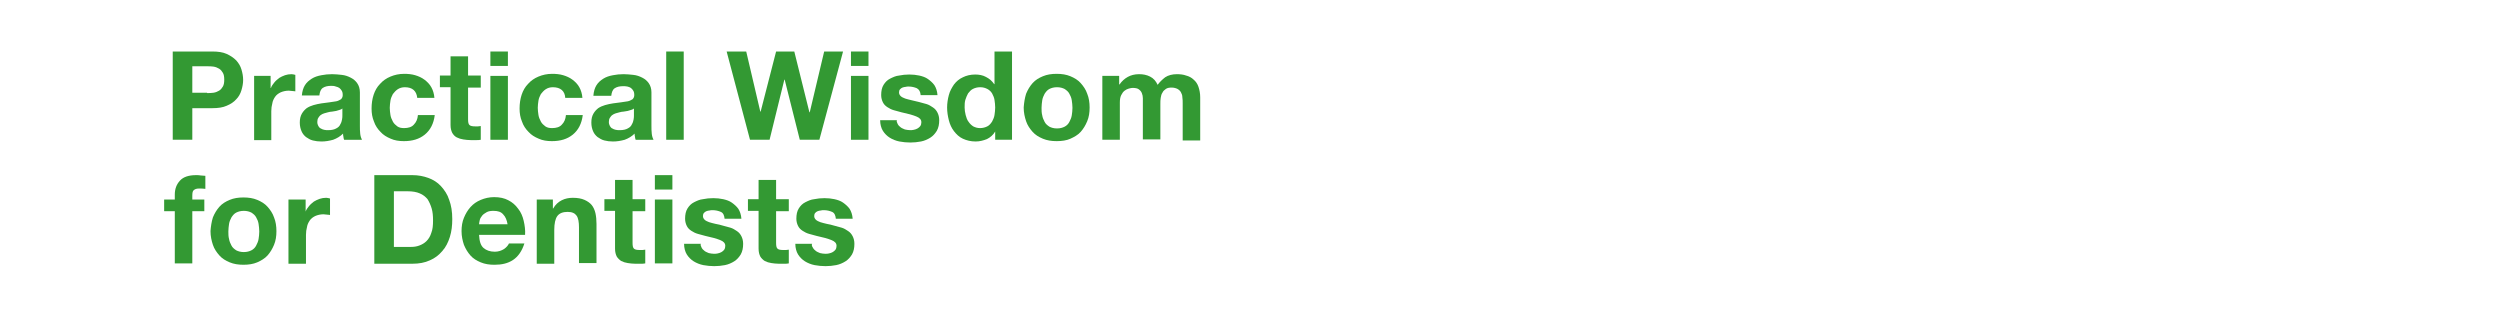 <?xml version="1.0" encoding="utf-8"?>
<!-- Generator: Adobe Illustrator 26.5.0, SVG Export Plug-In . SVG Version: 6.00 Build 0)  -->
<svg version="1.1" id="Layer_1" xmlns="http://www.w3.org/2000/svg" xmlns:xlink="http://www.w3.org/1999/xlink" x="0px" y="0px"
	 viewBox="0 0 728 90" style="enable-background:new 0 0 728 90;" xml:space="preserve">
<style type="text/css">
	.st0{fill:#339933;}
</style>
<g>
	<path class="st0" d="M61.9,15c1.6,0,3,0.2,4.1,0.7c1.1,0.5,2,1.1,2.8,1.9c0.7,0.8,1.2,1.6,1.5,2.6c0.3,1,0.5,2,0.5,3.1
		c0,1-0.2,2-0.5,3c-0.3,1-0.8,1.9-1.5,2.6c-0.7,0.8-1.6,1.4-2.8,1.9c-1.1,0.5-2.5,0.7-4.1,0.7H56v9.2h-5.7V15H61.9z M60.3,27.1
		c0.6,0,1.3,0,1.9-0.1c0.6-0.1,1.1-0.3,1.6-0.6c0.5-0.3,0.8-0.7,1.1-1.2c0.3-0.5,0.4-1.2,0.4-2c0-0.8-0.1-1.5-0.4-2
		c-0.3-0.5-0.6-0.9-1.1-1.2c-0.5-0.3-1-0.5-1.6-0.6c-0.6-0.1-1.2-0.1-1.9-0.1H56v7.7H60.3z"/>
	<path class="st0" d="M78.8,22.1v3.5h0.1c0.2-0.6,0.6-1.1,1-1.6c0.4-0.5,0.9-0.9,1.4-1.3c0.5-0.3,1.1-0.6,1.7-0.8
		c0.6-0.2,1.2-0.3,1.9-0.3c0.3,0,0.7,0.1,1.1,0.2v4.8c-0.2,0-0.5-0.1-0.9-0.1c-0.3,0-0.7-0.1-1-0.1c-0.9,0-1.7,0.2-2.4,0.5
		c-0.6,0.3-1.2,0.7-1.6,1.3s-0.7,1.2-0.8,1.9c-0.2,0.7-0.3,1.5-0.3,2.3v8.4H74V22.1H78.8z"/>
	<path class="st0" d="M87.9,27.8c0.1-1.2,0.4-2.2,0.9-3c0.5-0.8,1.2-1.4,2-1.9c0.8-0.5,1.7-0.8,2.8-1c1-0.2,2-0.3,3.1-0.3
		c0.9,0,1.9,0.1,2.8,0.2c1,0.1,1.8,0.4,2.6,0.8c0.8,0.4,1.4,0.9,1.9,1.6s0.8,1.6,0.8,2.7v9.7c0,0.8,0,1.6,0.1,2.4
		c0.1,0.8,0.3,1.3,0.5,1.7h-5.2c-0.1-0.3-0.2-0.6-0.2-0.9c-0.1-0.3-0.1-0.6-0.1-0.9c-0.8,0.8-1.8,1.4-2.9,1.8
		c-1.1,0.3-2.2,0.5-3.4,0.5c-0.9,0-1.7-0.1-2.5-0.3s-1.4-0.6-2-1c-0.6-0.5-1-1-1.3-1.7c-0.3-0.7-0.5-1.5-0.5-2.5
		c0-1.1,0.2-1.9,0.6-2.6c0.4-0.7,0.9-1.2,1.4-1.6c0.6-0.4,1.3-0.7,2-0.9c0.8-0.2,1.5-0.4,2.3-0.5c0.8-0.1,1.5-0.2,2.3-0.3
		c0.7-0.1,1.4-0.2,2-0.3c0.6-0.1,1-0.4,1.4-0.6c0.3-0.3,0.5-0.7,0.5-1.2c0-0.6-0.1-1-0.3-1.3c-0.2-0.3-0.4-0.6-0.7-0.8
		c-0.3-0.2-0.6-0.3-1-0.4C97.3,25,96.9,25,96.4,25c-1,0-1.8,0.2-2.4,0.6c-0.6,0.4-0.9,1.2-1,2.2H87.9z M99.7,31.6
		c-0.2,0.2-0.5,0.3-0.8,0.4c-0.3,0.1-0.7,0.2-1,0.3c-0.4,0.1-0.8,0.1-1.2,0.2c-0.4,0-0.8,0.1-1.2,0.2c-0.4,0.1-0.8,0.2-1.1,0.3
		c-0.4,0.1-0.7,0.3-1,0.5c-0.3,0.2-0.5,0.5-0.7,0.8c-0.2,0.3-0.3,0.7-0.3,1.2c0,0.5,0.1,0.8,0.3,1.2c0.2,0.3,0.4,0.6,0.7,0.7
		c0.3,0.2,0.6,0.3,1,0.4c0.4,0.1,0.8,0.1,1.2,0.1c1,0,1.8-0.2,2.3-0.5c0.6-0.3,1-0.7,1.2-1.2c0.3-0.5,0.4-0.9,0.5-1.4
		c0.1-0.5,0.1-0.9,0.1-1.2V31.6z"/>
	<path class="st0" d="M117.9,25.4c-0.8,0-1.5,0.2-2.1,0.6c-0.6,0.4-1,0.9-1.4,1.4c-0.3,0.6-0.6,1.2-0.7,1.9s-0.2,1.4-0.2,2.1
		c0,0.7,0.1,1.4,0.2,2.1c0.1,0.7,0.4,1.3,0.7,1.9c0.3,0.6,0.8,1,1.3,1.4c0.6,0.4,1.2,0.5,2,0.5c1.2,0,2.2-0.3,2.8-1
		c0.7-0.7,1.1-1.6,1.2-2.8h4.9c-0.3,2.5-1.3,4.4-2.9,5.7s-3.6,1.9-6.1,1.9c-1.4,0-2.7-0.2-3.8-0.7c-1.2-0.5-2.2-1.1-3-2
		c-0.8-0.8-1.5-1.8-1.9-3c-0.5-1.2-0.7-2.4-0.7-3.8c0-1.4,0.2-2.8,0.6-4c0.4-1.2,1-2.3,1.9-3.2c0.8-0.9,1.8-1.6,3-2.1
		c1.2-0.5,2.5-0.8,4-0.8c1.1,0,2.2,0.1,3.2,0.4c1,0.3,1.9,0.7,2.7,1.3c0.8,0.6,1.5,1.3,2,2.2s0.8,1.9,0.9,3.1h-5
		C121.3,26.5,120.1,25.4,117.9,25.4z"/>
	<path class="st0" d="M140,22.1v3.4h-3.7v9.2c0,0.9,0.1,1.4,0.4,1.7s0.9,0.4,1.7,0.4c0.3,0,0.6,0,0.8,0c0.3,0,0.5-0.1,0.8-0.1v4
		c-0.4,0.1-0.9,0.1-1.4,0.1c-0.5,0-1,0-1.5,0c-0.8,0-1.5-0.1-2.2-0.2c-0.7-0.1-1.3-0.3-1.9-0.6s-1-0.8-1.3-1.3
		c-0.3-0.6-0.5-1.3-0.5-2.3v-11h-3.1v-3.4h3.1v-5.6h5.1v5.6H140z"/>
	<path class="st0" d="M142.8,19.2V15h5.1v4.2H142.8z M147.9,22.1v18.6h-5.1V22.1H147.9z"/>
	<path class="st0" d="M161,25.4c-0.8,0-1.5,0.2-2.1,0.6c-0.6,0.4-1,0.9-1.4,1.4c-0.3,0.6-0.6,1.2-0.7,1.9s-0.2,1.4-0.2,2.1
		c0,0.7,0.1,1.4,0.2,2.1c0.1,0.7,0.4,1.3,0.7,1.9c0.3,0.6,0.8,1,1.3,1.4c0.6,0.4,1.2,0.5,2,0.5c1.2,0,2.2-0.3,2.8-1
		c0.7-0.7,1.1-1.6,1.2-2.8h4.9c-0.3,2.5-1.3,4.4-2.9,5.7s-3.6,1.9-6.1,1.9c-1.4,0-2.7-0.2-3.8-0.7c-1.2-0.5-2.2-1.1-3-2
		c-0.8-0.8-1.5-1.8-1.9-3c-0.5-1.2-0.7-2.4-0.7-3.8c0-1.4,0.2-2.8,0.6-4c0.4-1.2,1-2.3,1.9-3.2c0.8-0.9,1.8-1.6,3-2.1
		c1.2-0.5,2.5-0.8,4-0.8c1.1,0,2.2,0.1,3.2,0.4c1,0.3,1.9,0.7,2.7,1.3c0.8,0.6,1.5,1.3,2,2.2s0.8,1.9,0.9,3.1h-5
		C164.5,26.5,163.2,25.4,161,25.4z"/>
	<path class="st0" d="M172.8,27.8c0.1-1.2,0.4-2.2,0.9-3c0.5-0.8,1.2-1.4,2-1.9c0.8-0.5,1.7-0.8,2.8-1c1-0.2,2-0.3,3.1-0.3
		c0.9,0,1.9,0.1,2.8,0.2c1,0.1,1.8,0.4,2.6,0.8c0.8,0.4,1.4,0.9,1.9,1.6s0.8,1.6,0.8,2.7v9.7c0,0.8,0,1.6,0.1,2.4
		c0.1,0.8,0.3,1.3,0.5,1.7h-5.2c-0.1-0.3-0.2-0.6-0.2-0.9c-0.1-0.3-0.1-0.6-0.1-0.9c-0.8,0.8-1.8,1.4-2.9,1.8
		c-1.1,0.3-2.2,0.5-3.4,0.5c-0.9,0-1.7-0.1-2.5-0.3s-1.4-0.6-2-1c-0.6-0.5-1-1-1.3-1.7c-0.3-0.7-0.5-1.5-0.5-2.5
		c0-1.1,0.2-1.9,0.6-2.6c0.4-0.7,0.9-1.2,1.4-1.6c0.6-0.4,1.3-0.7,2-0.9c0.8-0.2,1.5-0.4,2.3-0.5c0.8-0.1,1.5-0.2,2.3-0.3
		c0.7-0.1,1.4-0.2,2-0.3c0.6-0.1,1-0.4,1.4-0.6c0.3-0.3,0.5-0.7,0.5-1.2c0-0.6-0.1-1-0.3-1.3c-0.2-0.3-0.4-0.6-0.7-0.8
		c-0.3-0.2-0.6-0.3-1-0.4c-0.4-0.1-0.8-0.1-1.3-0.1c-1,0-1.8,0.2-2.4,0.6c-0.6,0.4-0.9,1.2-1,2.2H172.8z M184.6,31.6
		c-0.2,0.2-0.5,0.3-0.8,0.4c-0.3,0.1-0.7,0.2-1,0.3c-0.4,0.1-0.8,0.1-1.2,0.2c-0.4,0-0.8,0.1-1.2,0.2c-0.4,0.1-0.8,0.2-1.1,0.3
		c-0.4,0.1-0.7,0.3-1,0.5c-0.3,0.2-0.5,0.5-0.7,0.8c-0.2,0.3-0.3,0.7-0.3,1.2c0,0.5,0.1,0.8,0.3,1.2c0.2,0.3,0.4,0.6,0.7,0.7
		c0.3,0.2,0.6,0.3,1,0.4c0.4,0.1,0.8,0.1,1.2,0.1c1,0,1.8-0.2,2.3-0.5c0.6-0.3,1-0.7,1.2-1.2c0.3-0.5,0.4-0.9,0.5-1.4
		c0.1-0.5,0.1-0.9,0.1-1.2V31.6z"/>
	<path class="st0" d="M199.1,15v25.7H194V15H199.1z"/>
	<path class="st0" d="M232.9,40.7l-4.4-17.5h-0.1l-4.3,17.5h-5.7L211.6,15h5.7l4.1,17.5h0.1l4.5-17.5h5.3l4.4,17.7h0.1l4.2-17.7h5.5
		l-6.9,25.7H232.9z"/>
	<path class="st0" d="M247.8,19.2V15h5.1v4.2H247.8z M252.9,22.1v18.6h-5.1V22.1H252.9z"/>
	<path class="st0" d="M261.4,36.1c0.2,0.4,0.5,0.7,0.9,1s0.8,0.4,1.2,0.6c0.5,0.1,1,0.2,1.5,0.2c0.4,0,0.7,0,1.1-0.1
		c0.4-0.1,0.8-0.2,1.1-0.4s0.6-0.4,0.8-0.7c0.2-0.3,0.3-0.7,0.3-1.1c0-0.8-0.5-1.3-1.5-1.7c-1-0.4-2.4-0.8-4.3-1.2
		c-0.7-0.2-1.5-0.4-2.2-0.6c-0.7-0.2-1.3-0.5-1.9-0.9c-0.6-0.4-1-0.8-1.3-1.4c-0.3-0.6-0.5-1.3-0.5-2.1c0-1.2,0.2-2.2,0.7-3
		c0.5-0.8,1.1-1.4,1.9-1.8c0.8-0.4,1.6-0.8,2.6-0.9c1-0.2,1.9-0.3,3-0.3c1,0,2,0.1,2.9,0.3c0.9,0.2,1.8,0.5,2.5,1
		c0.7,0.5,1.4,1.1,1.9,1.8c0.5,0.8,0.8,1.7,0.9,2.9h-4.9c-0.1-1-0.4-1.6-1.1-2c-0.7-0.3-1.5-0.5-2.4-0.5c-0.3,0-0.6,0-0.9,0.1
		c-0.3,0-0.6,0.1-0.9,0.2c-0.3,0.1-0.5,0.3-0.7,0.5c-0.2,0.2-0.3,0.5-0.3,0.9c0,0.5,0.2,0.8,0.5,1.1s0.8,0.5,1.3,0.7
		c0.5,0.2,1.2,0.3,1.9,0.5s1.4,0.3,2.1,0.5c0.7,0.2,1.5,0.4,2.2,0.6c0.7,0.2,1.3,0.6,1.9,1c0.6,0.4,1,0.9,1.3,1.5
		c0.3,0.6,0.5,1.3,0.5,2.2c0,1.2-0.2,2.2-0.7,3.1c-0.5,0.8-1.1,1.5-1.9,2s-1.7,0.9-2.7,1.1s-2.1,0.3-3.1,0.3c-1.1,0-2.1-0.1-3.2-0.3
		c-1-0.2-2-0.6-2.8-1.1c-0.8-0.5-1.5-1.2-2-2c-0.5-0.8-0.8-1.9-0.8-3.1h4.9C261,35.2,261.2,35.7,261.4,36.1z"/>
	<path class="st0" d="M289.8,38.3c-0.6,1-1.4,1.7-2.4,2.2c-1,0.4-2.1,0.7-3.3,0.7c-1.4,0-2.6-0.3-3.7-0.8c-1.1-0.5-1.9-1.3-2.6-2.2
		c-0.7-0.9-1.2-2-1.5-3.2c-0.3-1.2-0.5-2.4-0.5-3.7c0-1.2,0.2-2.5,0.5-3.6c0.3-1.2,0.9-2.2,1.5-3.1c0.7-0.9,1.5-1.6,2.6-2.1
		c1-0.5,2.2-0.8,3.6-0.8c1.1,0,2.2,0.2,3.1,0.7c1,0.5,1.8,1.2,2.4,2.1h0.1V15h5.1v25.7h-4.9L289.8,38.3L289.8,38.3z M289.6,29.1
		c-0.1-0.7-0.4-1.3-0.7-1.9c-0.3-0.5-0.8-1-1.4-1.3c-0.6-0.3-1.2-0.5-2.1-0.5c-0.8,0-1.5,0.2-2.1,0.5c-0.6,0.3-1,0.8-1.4,1.3
		c-0.3,0.6-0.6,1.2-0.8,1.9c-0.2,0.7-0.2,1.4-0.2,2.2c0,0.7,0.1,1.4,0.3,2.2c0.2,0.7,0.4,1.4,0.8,1.9c0.4,0.6,0.8,1,1.4,1.4
		c0.6,0.3,1.2,0.5,2,0.5c0.8,0,1.5-0.2,2.1-0.5c0.6-0.3,1-0.8,1.4-1.4c0.3-0.6,0.6-1.2,0.7-1.9c0.1-0.7,0.2-1.5,0.2-2.2
		S289.7,29.8,289.6,29.1z"/>
	<path class="st0" d="M298.8,27.3c0.5-1.2,1.1-2.2,1.9-3.1c0.8-0.9,1.8-1.5,3-2c1.2-0.5,2.5-0.7,4-0.7c1.5,0,2.8,0.2,4,0.7
		c1.2,0.5,2.2,1.1,3,2c0.8,0.9,1.5,1.9,1.9,3.1c0.5,1.2,0.7,2.6,0.7,4c0,1.5-0.2,2.8-0.7,4c-0.5,1.2-1.1,2.2-1.9,3.1
		c-0.8,0.9-1.9,1.5-3,2s-2.5,0.7-4,0.7c-1.5,0-2.8-0.2-4-0.7c-1.2-0.5-2.2-1.1-3-2c-0.8-0.9-1.5-1.9-1.9-3.1s-0.7-2.5-0.7-4
		C298.2,29.9,298.4,28.6,298.8,27.3z M303.5,33.6c0.1,0.7,0.4,1.3,0.7,1.9c0.3,0.6,0.8,1,1.4,1.4c0.6,0.3,1.3,0.5,2.2,0.5
		c0.9,0,1.6-0.2,2.2-0.5c0.6-0.3,1.1-0.8,1.4-1.4c0.3-0.6,0.6-1.2,0.7-1.9c0.1-0.7,0.2-1.4,0.2-2.2c0-0.7-0.1-1.5-0.2-2.2
		c-0.1-0.7-0.4-1.4-0.7-1.9c-0.3-0.6-0.8-1-1.4-1.4c-0.6-0.3-1.3-0.5-2.2-0.5c-0.9,0-1.6,0.2-2.2,0.5c-0.6,0.3-1,0.8-1.4,1.4
		c-0.3,0.6-0.6,1.2-0.7,1.9c-0.1,0.7-0.2,1.5-0.2,2.2C303.3,32.1,303.3,32.9,303.5,33.6z"/>
	<path class="st0" d="M325.9,22.1v2.5h0.1c0.7-1,1.5-1.7,2.4-2.2c0.9-0.5,2-0.8,3.3-0.8c1.2,0,2.2,0.2,3.2,0.7
		c1,0.5,1.7,1.3,2.2,2.4c0.6-0.8,1.3-1.5,2.2-2.2c0.9-0.6,2.1-0.9,3.4-0.9c1,0,1.9,0.1,2.7,0.4c0.8,0.2,1.6,0.6,2.2,1.2
		c0.6,0.5,1.1,1.2,1.4,2.1c0.3,0.9,0.5,1.9,0.5,3.1v12.5h-5.1V30.1c0-0.6,0-1.2-0.1-1.8c0-0.6-0.2-1-0.4-1.4c-0.2-0.4-0.5-0.7-1-1
		c-0.4-0.2-1-0.4-1.7-0.4c-0.7,0-1.3,0.1-1.7,0.4c-0.4,0.3-0.8,0.6-1,1.1c-0.3,0.4-0.4,0.9-0.5,1.5c-0.1,0.6-0.1,1.1-0.1,1.7v10.4
		h-5.1V30.2c0-0.6,0-1.1,0-1.6s-0.1-1-0.3-1.5c-0.2-0.5-0.5-0.8-0.9-1.1s-1-0.4-1.9-0.4c-0.2,0-0.6,0.1-1,0.2s-0.8,0.3-1.2,0.6
		c-0.4,0.3-0.7,0.7-1,1.3c-0.3,0.6-0.4,1.3-0.4,2.2v10.8h-5.1V22.1H325.9z"/>
</g>
<g>
	<path class="st0" d="M47.8,61.5v-3.4h3.1v-1.4c0-1.7,0.5-3,1.5-4.1c1-1.1,2.6-1.6,4.7-1.6c0.5,0,0.9,0,1.4,0.1
		c0.5,0,0.9,0.1,1.3,0.1v3.8c-0.6-0.1-1.2-0.1-1.9-0.1c-0.7,0-1.2,0.2-1.5,0.5C56.1,55.6,56,56.2,56,57v1.1h3.5v3.4H56v15.2h-5.1
		V61.5H47.8z"/>
	<path class="st0" d="M62,63.3c0.5-1.2,1.1-2.2,1.9-3.1c0.8-0.9,1.8-1.5,3-2c1.2-0.5,2.5-0.7,4-0.7c1.5,0,2.8,0.2,4,0.7s2.2,1.1,3,2
		c0.8,0.9,1.5,1.9,1.9,3.1c0.5,1.2,0.7,2.6,0.7,4c0,1.5-0.2,2.8-0.7,4c-0.5,1.2-1.1,2.2-1.9,3.1c-0.8,0.9-1.9,1.5-3,2
		c-1.2,0.5-2.5,0.7-4,0.7c-1.5,0-2.8-0.2-4-0.7c-1.2-0.5-2.2-1.1-3-2c-0.8-0.9-1.5-1.9-1.9-3.1s-0.7-2.5-0.7-4
		C61.4,65.9,61.6,64.6,62,63.3z M66.7,69.6c0.1,0.7,0.4,1.3,0.7,1.9c0.3,0.6,0.8,1,1.4,1.4c0.6,0.3,1.3,0.5,2.2,0.5
		c0.9,0,1.6-0.2,2.2-0.5c0.6-0.3,1.1-0.8,1.4-1.4c0.3-0.6,0.6-1.2,0.7-1.9c0.1-0.7,0.2-1.4,0.2-2.2c0-0.7-0.1-1.5-0.2-2.2
		c-0.1-0.7-0.4-1.4-0.7-1.9c-0.3-0.6-0.8-1-1.4-1.4c-0.6-0.3-1.3-0.5-2.2-0.5c-0.9,0-1.6,0.2-2.2,0.5c-0.6,0.3-1,0.8-1.4,1.4
		c-0.3,0.6-0.6,1.2-0.7,1.9c-0.1,0.7-0.2,1.5-0.2,2.2C66.5,68.1,66.5,68.9,66.7,69.6z"/>
	<path class="st0" d="M89,58.1v3.5H89c0.2-0.6,0.6-1.1,1-1.6c0.4-0.5,0.9-0.9,1.4-1.3c0.5-0.3,1.1-0.6,1.7-0.8
		c0.6-0.2,1.2-0.3,1.9-0.3c0.3,0,0.7,0.1,1.1,0.2v4.8c-0.2,0-0.5-0.1-0.9-0.1c-0.3,0-0.7-0.1-1-0.1c-0.9,0-1.7,0.2-2.4,0.5
		c-0.6,0.3-1.2,0.7-1.6,1.3s-0.7,1.2-0.8,1.9c-0.2,0.7-0.3,1.5-0.3,2.3v8.4h-5.1V58.1H89z"/>
	<path class="st0" d="M120.1,51c1.7,0,3.2,0.3,4.6,0.8c1.4,0.5,2.7,1.3,3.7,2.4c1,1.1,1.9,2.4,2.4,4c0.6,1.6,0.9,3.4,0.9,5.6
		c0,1.9-0.2,3.6-0.7,5.2c-0.5,1.6-1.2,3-2.2,4.1c-1,1.2-2.2,2.1-3.6,2.7c-1.5,0.7-3.2,1-5.1,1H109V51H120.1z M119.7,71.9
		c0.8,0,1.6-0.1,2.4-0.4c0.8-0.3,1.5-0.7,2.1-1.3c0.6-0.6,1.1-1.4,1.4-2.4c0.4-1,0.5-2.2,0.5-3.6c0-1.3-0.1-2.5-0.4-3.5
		s-0.7-1.9-1.2-2.7c-0.6-0.7-1.3-1.3-2.3-1.7c-0.9-0.4-2.1-0.6-3.5-0.6h-4v16.2H119.7z"/>
	<path class="st0" d="M140.8,72.2c0.8,0.7,1.9,1.1,3.3,1.1c1,0,1.9-0.3,2.7-0.8c0.7-0.5,1.2-1.1,1.4-1.6h4.5
		c-0.7,2.2-1.8,3.8-3.3,4.8c-1.5,1-3.3,1.4-5.4,1.4c-1.5,0-2.8-0.2-4-0.7c-1.2-0.5-2.2-1.1-3-2c-0.8-0.9-1.4-1.9-1.9-3.1
		c-0.4-1.2-0.7-2.5-0.7-4c0-1.4,0.2-2.7,0.7-3.9c0.5-1.2,1.1-2.2,1.9-3.1c0.8-0.9,1.8-1.6,3-2.1c1.2-0.5,2.5-0.8,3.9-0.8
		c1.6,0,3,0.3,4.1,0.9c1.2,0.6,2.1,1.4,2.9,2.5c0.8,1,1.3,2.2,1.6,3.5c0.3,1.3,0.5,2.7,0.4,4.1h-13.4
		C139.6,70.3,140,71.5,140.8,72.2z M146.5,62.4c-0.6-0.7-1.5-1-2.8-1c-0.8,0-1.5,0.1-2,0.4c-0.5,0.3-1,0.6-1.3,1
		c-0.3,0.4-0.6,0.8-0.7,1.3c-0.1,0.5-0.2,0.9-0.2,1.2h8.3C147.6,64.1,147.2,63.1,146.5,62.4z"/>
	<path class="st0" d="M161,58.1v2.6h0.1c0.6-1.1,1.5-1.9,2.5-2.4c1-0.5,2.1-0.7,3.2-0.7c1.4,0,2.5,0.2,3.4,0.6s1.6,0.9,2.1,1.5
		s0.9,1.5,1.1,2.4c0.2,0.9,0.3,2,0.3,3.1v11.4h-5.1V66.2c0-1.5-0.2-2.7-0.7-3.4s-1.3-1.1-2.6-1.1c-1.4,0-2.4,0.4-3,1.2
		c-0.6,0.8-0.9,2.2-0.9,4.1v9.8h-5.1V58.1H161z"/>
	<path class="st0" d="M187.9,58.1v3.4h-3.7v9.2c0,0.9,0.1,1.4,0.4,1.7s0.9,0.4,1.7,0.4c0.3,0,0.6,0,0.8,0c0.3,0,0.5-0.1,0.8-0.1v4
		c-0.4,0.1-0.9,0.1-1.4,0.1c-0.5,0-1,0-1.5,0c-0.8,0-1.5-0.1-2.2-0.2c-0.7-0.1-1.3-0.3-1.9-0.6c-0.5-0.3-1-0.8-1.3-1.3
		c-0.3-0.6-0.5-1.3-0.5-2.3v-11h-3.1v-3.4h3.1v-5.6h5.1v5.6H187.9z"/>
	<path class="st0" d="M190.7,55.2V51h5.1v4.2H190.7z M195.8,58.1v18.6h-5.1V58.1H195.8z"/>
	<path class="st0" d="M204.3,72.1c0.2,0.4,0.5,0.7,0.9,1s0.8,0.4,1.2,0.6c0.5,0.1,1,0.2,1.5,0.2c0.4,0,0.7,0,1.1-0.1
		s0.8-0.2,1.1-0.4c0.3-0.2,0.6-0.4,0.8-0.7c0.2-0.3,0.3-0.7,0.3-1.1c0-0.8-0.5-1.3-1.5-1.7c-1-0.4-2.4-0.8-4.3-1.2
		c-0.7-0.2-1.5-0.4-2.2-0.6c-0.7-0.2-1.3-0.5-1.9-0.9c-0.6-0.4-1-0.8-1.3-1.4c-0.3-0.6-0.5-1.3-0.5-2.1c0-1.2,0.2-2.2,0.7-3
		c0.5-0.8,1.1-1.4,1.9-1.8c0.8-0.4,1.6-0.8,2.6-0.9c1-0.2,1.9-0.3,3-0.3c1,0,2,0.1,2.9,0.3c0.9,0.2,1.8,0.5,2.5,1
		c0.7,0.5,1.4,1.1,1.9,1.8c0.5,0.8,0.8,1.7,0.9,2.9H211c-0.1-1-0.4-1.7-1.1-2c-0.7-0.3-1.5-0.5-2.4-0.5c-0.3,0-0.6,0-0.9,0.1
		c-0.3,0-0.6,0.1-0.9,0.2c-0.3,0.1-0.5,0.3-0.7,0.5c-0.2,0.2-0.3,0.5-0.3,0.9c0,0.5,0.2,0.8,0.5,1.1c0.3,0.3,0.8,0.5,1.3,0.7
		c0.5,0.2,1.2,0.3,1.9,0.5c0.7,0.1,1.4,0.3,2.1,0.5c0.7,0.2,1.5,0.4,2.2,0.6c0.7,0.2,1.3,0.6,1.9,1c0.6,0.4,1,0.9,1.3,1.5
		c0.3,0.6,0.5,1.3,0.5,2.2c0,1.2-0.2,2.2-0.7,3.1c-0.5,0.8-1.1,1.5-1.9,2s-1.7,0.9-2.7,1.1c-1,0.2-2.1,0.3-3.1,0.3
		c-1.1,0-2.1-0.1-3.2-0.3c-1-0.2-2-0.6-2.8-1.1c-0.8-0.5-1.5-1.2-2-2c-0.5-0.8-0.8-1.9-0.8-3.1h4.9
		C203.9,71.2,204.1,71.7,204.3,72.1z"/>
	<path class="st0" d="M229.7,58.1v3.4H226v9.2c0,0.9,0.1,1.4,0.4,1.7s0.9,0.4,1.7,0.4c0.3,0,0.6,0,0.8,0c0.3,0,0.5-0.1,0.8-0.1v4
		c-0.4,0.1-0.9,0.1-1.4,0.1c-0.5,0-1,0-1.5,0c-0.8,0-1.5-0.1-2.2-0.2c-0.7-0.1-1.3-0.3-1.9-0.6c-0.5-0.3-1-0.8-1.3-1.3
		c-0.3-0.6-0.5-1.3-0.5-2.3v-11h-3.1v-3.4h3.1v-5.6h5.1v5.6H229.7z"/>
	<path class="st0" d="M236.7,72.1c0.2,0.4,0.5,0.7,0.9,1s0.8,0.4,1.2,0.6c0.5,0.1,1,0.2,1.5,0.2c0.4,0,0.7,0,1.1-0.1
		s0.8-0.2,1.1-0.4c0.3-0.2,0.6-0.4,0.8-0.7c0.2-0.3,0.3-0.7,0.3-1.1c0-0.8-0.5-1.3-1.5-1.7c-1-0.4-2.4-0.8-4.3-1.2
		c-0.7-0.2-1.5-0.4-2.2-0.6c-0.7-0.2-1.3-0.5-1.9-0.9c-0.6-0.4-1-0.8-1.3-1.4c-0.3-0.6-0.5-1.3-0.5-2.1c0-1.2,0.2-2.2,0.7-3
		c0.5-0.8,1.1-1.4,1.9-1.8c0.8-0.4,1.6-0.8,2.6-0.9c1-0.2,1.9-0.3,3-0.3c1,0,2,0.1,2.9,0.3c0.9,0.2,1.8,0.5,2.5,1
		c0.7,0.5,1.4,1.1,1.9,1.8c0.5,0.8,0.8,1.7,0.9,2.9h-4.9c-0.1-1-0.4-1.7-1.1-2c-0.7-0.3-1.5-0.5-2.4-0.5c-0.3,0-0.6,0-0.9,0.1
		c-0.3,0-0.6,0.1-0.9,0.2c-0.3,0.1-0.5,0.3-0.7,0.5c-0.2,0.2-0.3,0.5-0.3,0.9c0,0.5,0.2,0.8,0.5,1.1c0.3,0.3,0.8,0.5,1.3,0.7
		c0.5,0.2,1.2,0.3,1.9,0.5c0.7,0.1,1.4,0.3,2.1,0.5c0.7,0.2,1.5,0.4,2.2,0.6c0.7,0.2,1.3,0.6,1.9,1c0.6,0.4,1,0.9,1.3,1.5
		c0.3,0.6,0.5,1.3,0.5,2.2c0,1.2-0.2,2.2-0.7,3.1c-0.5,0.8-1.1,1.5-1.9,2s-1.7,0.9-2.7,1.1c-1,0.2-2.1,0.3-3.1,0.3
		c-1.1,0-2.1-0.1-3.2-0.3c-1-0.2-2-0.6-2.8-1.1c-0.8-0.5-1.5-1.2-2-2c-0.5-0.8-0.8-1.9-0.8-3.1h4.9
		C236.3,71.2,236.4,71.7,236.7,72.1z"/>
</g>
</svg>
